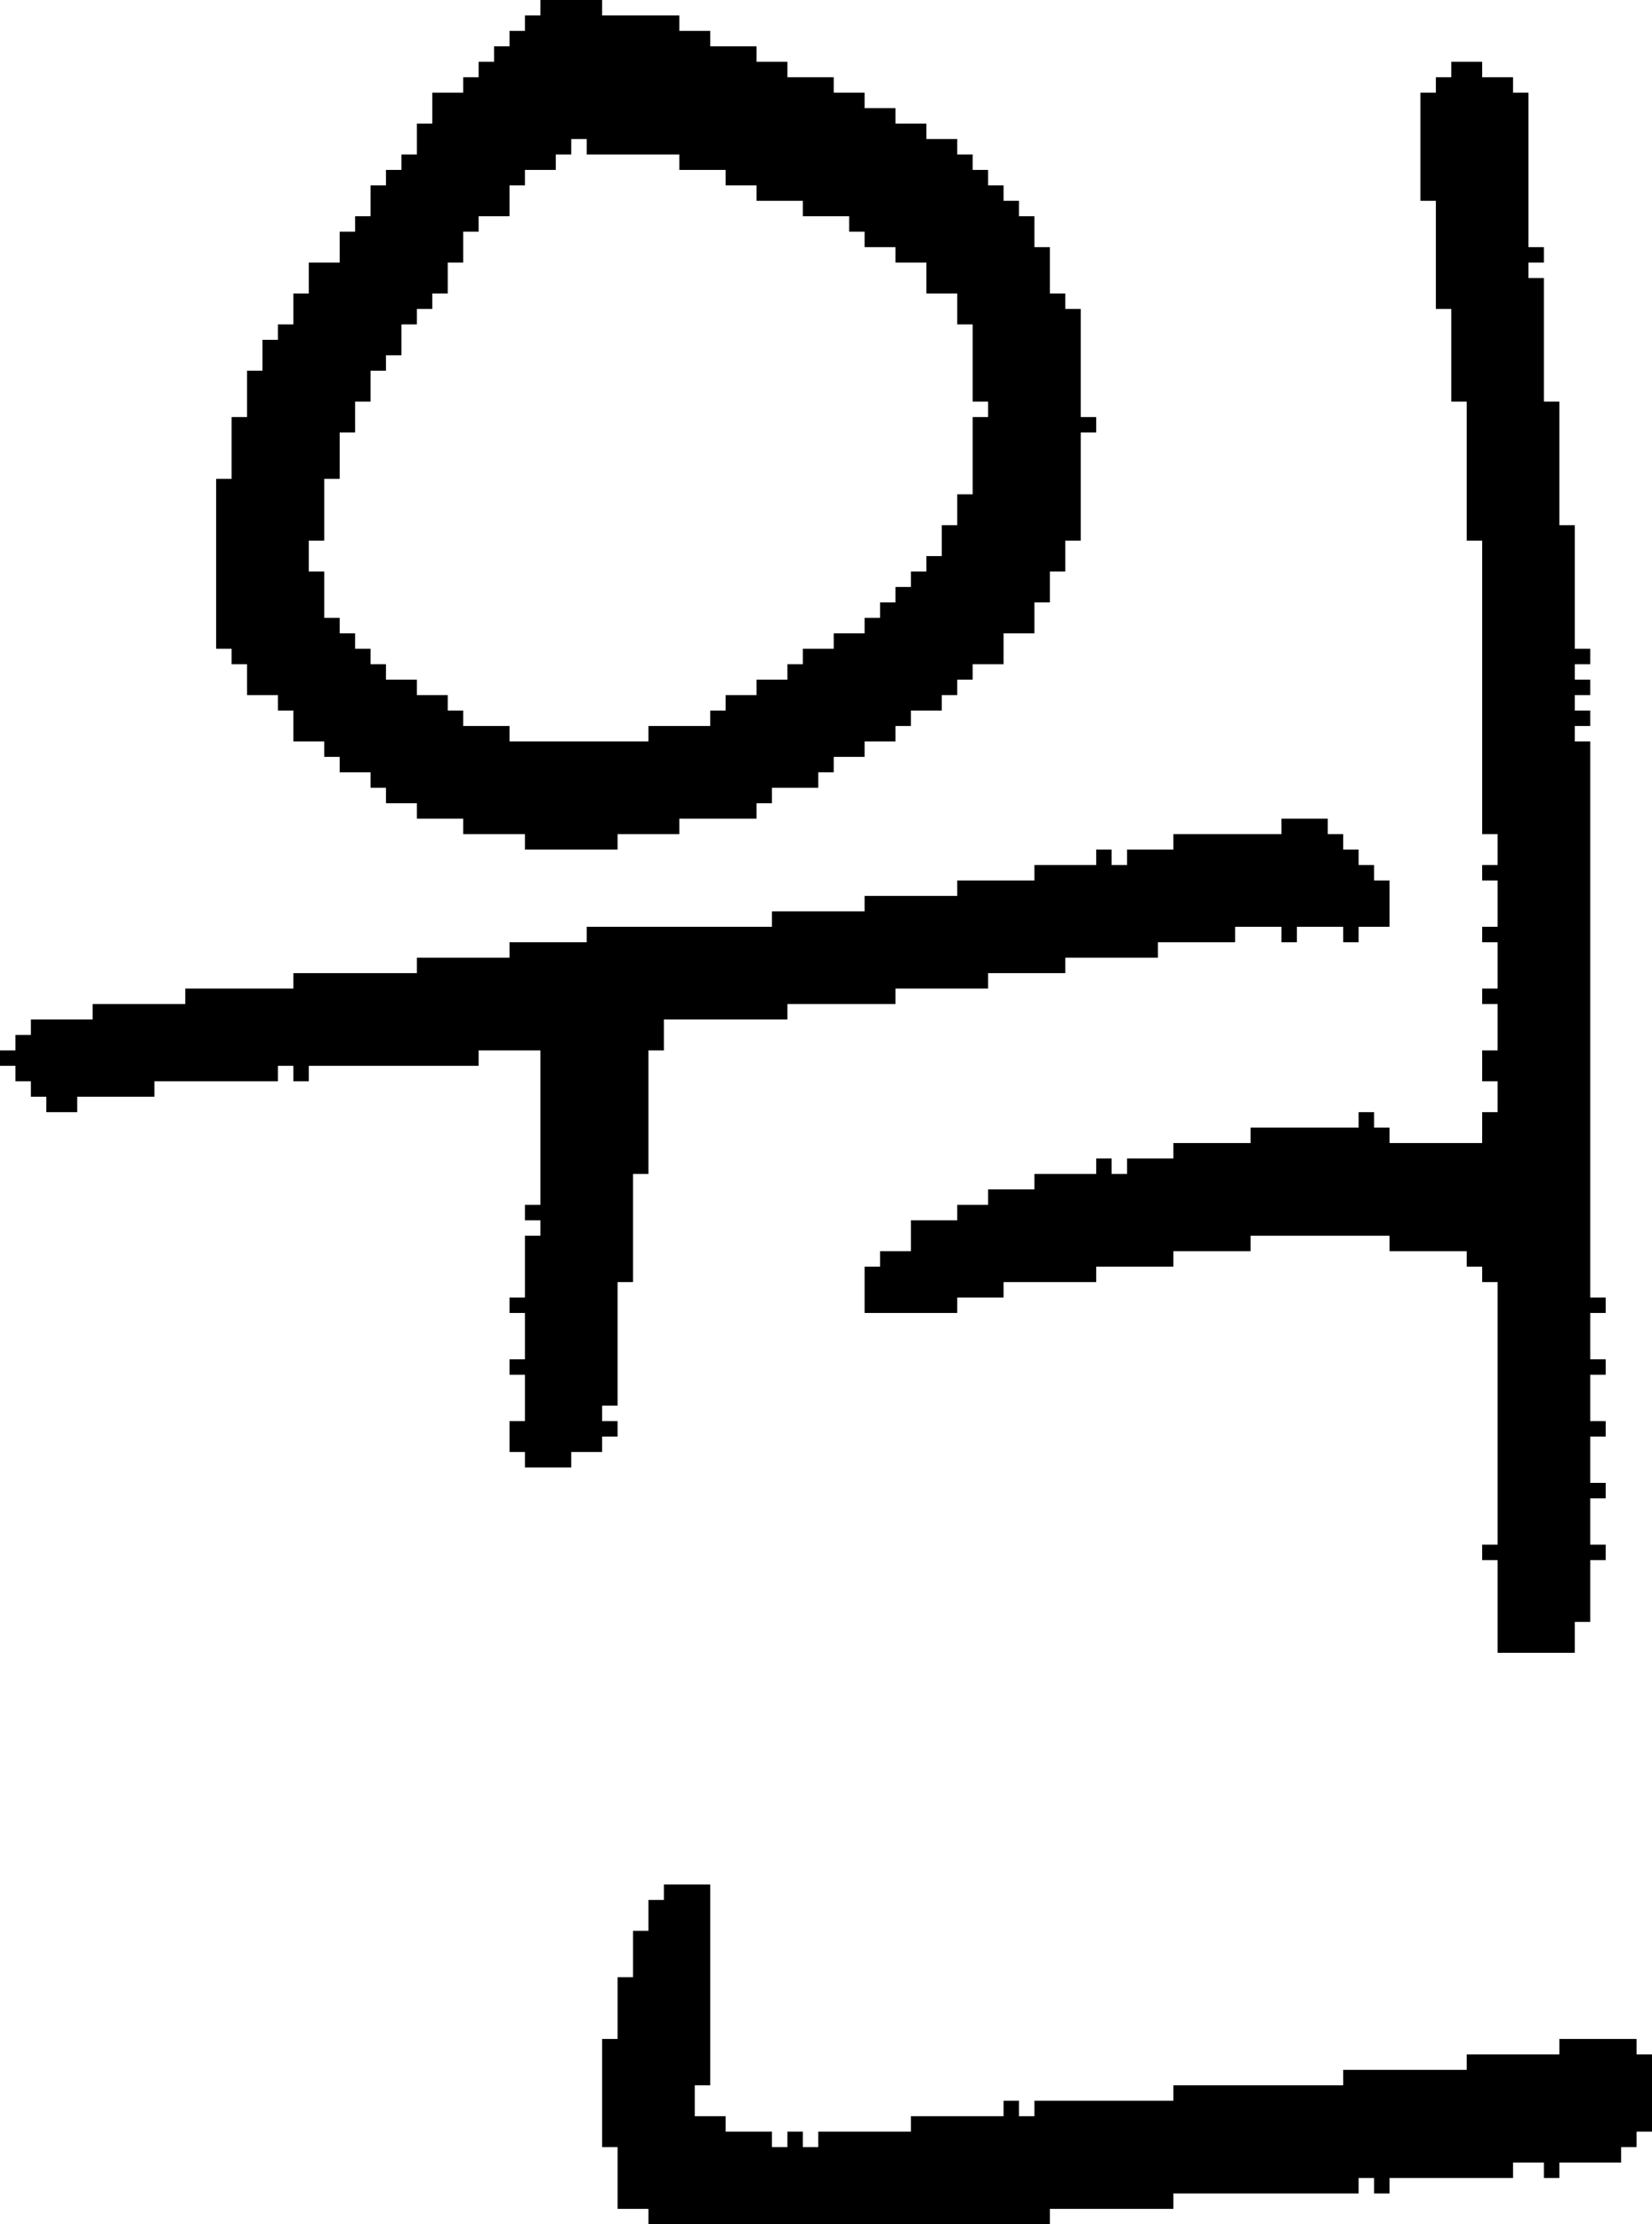 <?xml version="1.0" encoding="UTF-8" standalone="no"?>
<!DOCTYPE svg PUBLIC "-//W3C//DTD SVG 1.1//EN" 
  "http://www.w3.org/Graphics/SVG/1.1/DTD/svg11.dtd">
<svg width="107" height="144"
     xmlns="http://www.w3.org/2000/svg" version="1.1">
 <path d="  M 58,64  L 64,64  L 64,63  L 69,63  L 69,62  L 75,62  L 75,61  L 80,61  L 80,60  L 83,60  L 83,61  L 84,61  L 84,60  L 87,60  L 87,61  L 88,61  L 88,60  L 90,60  L 90,57  L 89,57  L 89,56  L 88,56  L 88,55  L 87,55  L 87,54  L 86,54  L 86,53  L 83,53  L 83,54  L 76,54  L 76,55  L 73,55  L 73,56  L 72,56  L 72,55  L 71,55  L 71,56  L 67,56  L 67,57  L 62,57  L 62,58  L 56,58  L 56,59  L 50,59  L 50,60  L 38,60  L 38,61  L 33,61  L 33,62  L 27,62  L 27,63  L 19,63  L 19,64  L 12,64  L 12,65  L 6,65  L 6,66  L 2,66  L 2,67  L 1,67  L 1,68  L 0,68  L 0,69  L 1,69  L 1,70  L 2,70  L 2,71  L 3,71  L 3,72  L 5,72  L 5,71  L 10,71  L 10,70  L 18,70  L 18,69  L 19,69  L 19,70  L 20,70  L 20,69  L 31,69  L 31,68  L 35,68  L 35,78  L 34,78  L 34,79  L 35,79  L 35,80  L 34,80  L 34,84  L 33,84  L 33,85  L 34,85  L 34,88  L 33,88  L 33,89  L 34,89  L 34,92  L 33,92  L 33,94  L 34,94  L 34,95  L 37,95  L 37,94  L 39,94  L 39,93  L 40,93  L 40,92  L 39,92  L 39,91  L 40,91  L 40,83  L 41,83  L 41,76  L 42,76  L 42,68  L 43,68  L 43,66  L 51,66  L 51,65  L 58,65  Z  " style="fill:rgb(0, 0, 0); fill-opacity:1.000; stroke:none;" />
 <path d="  M 62,44  L 63,44  L 63,43  L 65,43  L 65,41  L 67,41  L 67,39  L 68,39  L 68,37  L 69,37  L 69,35  L 70,35  L 70,28  L 71,28  L 71,27  L 70,27  L 70,20  L 69,20  L 69,19  L 68,19  L 68,16  L 67,16  L 67,14  L 66,14  L 66,13  L 65,13  L 65,12  L 64,12  L 64,11  L 63,11  L 63,10  L 62,10  L 62,9  L 60,9  L 60,8  L 58,8  L 58,7  L 56,7  L 56,6  L 54,6  L 54,5  L 51,5  L 51,4  L 49,4  L 49,3  L 46,3  L 46,2  L 44,2  L 44,1  L 39,1  L 39,0  L 35,0  L 35,1  L 34,1  L 34,2  L 33,2  L 33,3  L 32,3  L 32,4  L 31,4  L 31,5  L 30,5  L 30,6  L 28,6  L 28,8  L 27,8  L 27,10  L 26,10  L 26,11  L 25,11  L 25,12  L 24,12  L 24,14  L 23,14  L 23,15  L 22,15  L 22,17  L 20,17  L 20,19  L 19,19  L 19,21  L 18,21  L 18,22  L 17,22  L 17,24  L 16,24  L 16,27  L 15,27  L 15,31  L 14,31  L 14,42  L 15,42  L 15,43  L 16,43  L 16,45  L 18,45  L 18,46  L 19,46  L 19,48  L 21,48  L 21,49  L 22,49  L 22,50  L 24,50  L 24,51  L 25,51  L 25,52  L 27,52  L 27,53  L 30,53  L 30,54  L 34,54  L 34,55  L 40,55  L 40,54  L 44,54  L 44,53  L 49,53  L 49,52  L 50,52  L 50,51  L 53,51  L 53,50  L 54,50  L 54,49  L 56,49  L 56,48  L 58,48  L 58,47  L 59,47  L 59,46  L 61,46  L 61,45  L 62,45  Z  M 62,19  L 62,21  L 63,21  L 63,26  L 64,26  L 64,27  L 63,27  L 63,32  L 62,32  L 62,34  L 61,34  L 61,36  L 60,36  L 60,37  L 59,37  L 59,38  L 58,38  L 58,39  L 57,39  L 57,40  L 56,40  L 56,41  L 54,41  L 54,42  L 52,42  L 52,43  L 51,43  L 51,44  L 49,44  L 49,45  L 47,45  L 47,46  L 46,46  L 46,47  L 42,47  L 42,48  L 33,48  L 33,47  L 30,47  L 30,46  L 29,46  L 29,45  L 27,45  L 27,44  L 25,44  L 25,43  L 24,43  L 24,42  L 23,42  L 23,41  L 22,41  L 22,40  L 21,40  L 21,37  L 20,37  L 20,35  L 21,35  L 21,31  L 22,31  L 22,28  L 23,28  L 23,26  L 24,26  L 24,24  L 25,24  L 25,23  L 26,23  L 26,21  L 27,21  L 27,20  L 28,20  L 28,19  L 29,19  L 29,17  L 30,17  L 30,15  L 31,15  L 31,14  L 33,14  L 33,12  L 34,12  L 34,11  L 36,11  L 36,10  L 37,10  L 37,9  L 38,9  L 38,10  L 44,10  L 44,11  L 47,11  L 47,12  L 49,12  L 49,13  L 52,13  L 52,14  L 55,14  L 55,15  L 56,15  L 56,16  L 58,16  L 58,17  L 60,17  L 60,19  Z  " style="fill:rgb(0, 0, 0); fill-opacity:1.000; stroke:none;" />
 <path d="  M 67,136  L 67,137  L 66,137  L 66,136  L 65,136  L 65,137  L 59,137  L 59,138  L 53,138  L 53,139  L 52,139  L 52,138  L 51,138  L 51,139  L 50,139  L 50,138  L 47,138  L 47,137  L 45,137  L 45,135  L 46,135  L 46,122  L 43,122  L 43,123  L 42,123  L 42,125  L 41,125  L 41,128  L 40,128  L 40,132  L 39,132  L 39,139  L 40,139  L 40,143  L 42,143  L 42,144  L 68,144  L 68,143  L 76,143  L 76,142  L 88,142  L 88,141  L 89,141  L 89,142  L 90,142  L 90,141  L 98,141  L 98,140  L 100,140  L 100,141  L 101,141  L 101,140  L 105,140  L 105,139  L 106,139  L 106,138  L 107,138  L 107,133  L 106,133  L 106,132  L 101,132  L 101,133  L 95,133  L 95,134  L 87,134  L 87,135  L 76,135  L 76,136  Z  " style="fill:rgb(0, 0, 0); fill-opacity:1.000; stroke:none;" />
 <path d="  M 56,85  L 62,85  L 62,84  L 65,84  L 65,83  L 71,83  L 71,82  L 76,82  L 76,81  L 81,81  L 81,80  L 90,80  L 90,81  L 95,81  L 95,82  L 96,82  L 96,83  L 97,83  L 97,100  L 96,100  L 96,101  L 97,101  L 97,107  L 102,107  L 102,105  L 103,105  L 103,101  L 104,101  L 104,100  L 103,100  L 103,97  L 104,97  L 104,96  L 103,96  L 103,93  L 104,93  L 104,92  L 103,92  L 103,89  L 104,89  L 104,88  L 103,88  L 103,85  L 104,85  L 104,84  L 103,84  L 103,48  L 102,48  L 102,47  L 103,47  L 103,46  L 102,46  L 102,45  L 103,45  L 103,44  L 102,44  L 102,43  L 103,43  L 103,42  L 102,42  L 102,34  L 101,34  L 101,26  L 100,26  L 100,18  L 99,18  L 99,17  L 100,17  L 100,16  L 99,16  L 99,6  L 98,6  L 98,5  L 96,5  L 96,4  L 94,4  L 94,5  L 93,5  L 93,6  L 92,6  L 92,13  L 93,13  L 93,20  L 94,20  L 94,26  L 95,26  L 95,35  L 96,35  L 96,54  L 97,54  L 97,56  L 96,56  L 96,57  L 97,57  L 97,60  L 96,60  L 96,61  L 97,61  L 97,64  L 96,64  L 96,65  L 97,65  L 97,68  L 96,68  L 96,70  L 97,70  L 97,72  L 96,72  L 96,74  L 90,74  L 90,73  L 89,73  L 89,72  L 88,72  L 88,73  L 81,73  L 81,74  L 76,74  L 76,75  L 73,75  L 73,76  L 72,76  L 72,75  L 71,75  L 71,76  L 67,76  L 67,77  L 64,77  L 64,78  L 62,78  L 62,79  L 59,79  L 59,81  L 57,81  L 57,82  L 56,82  Z  " style="fill:rgb(0, 0, 0); fill-opacity:1.000; stroke:none;" />
</svg>
